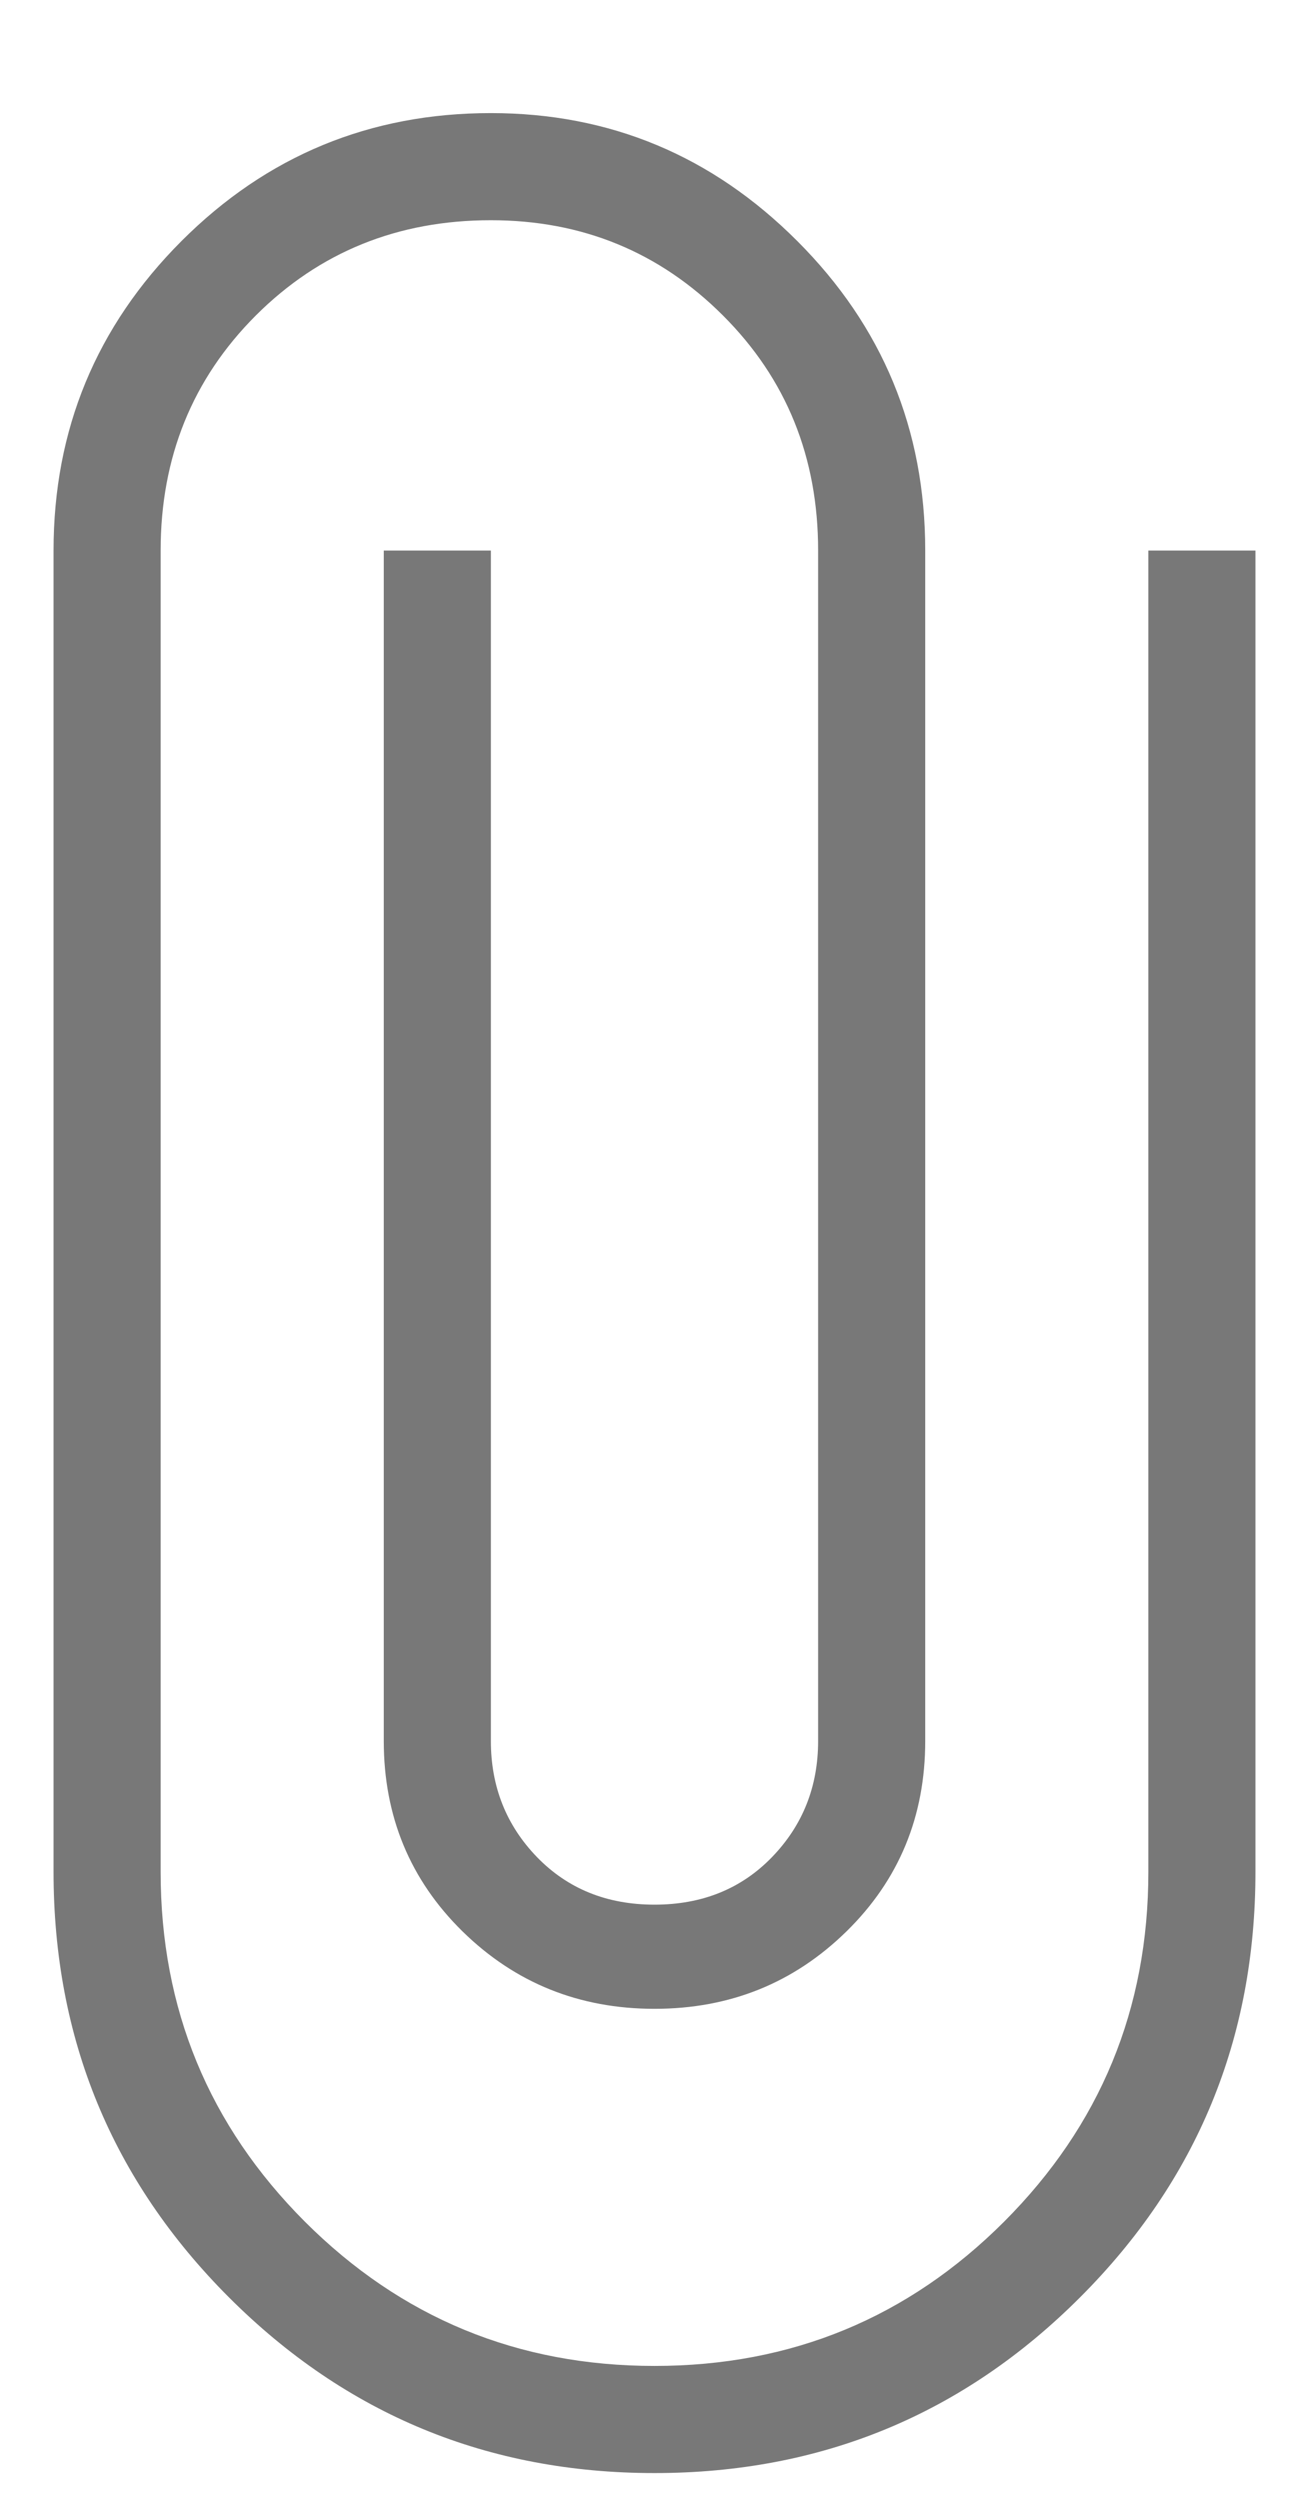 <svg width="11" height="21" viewBox="0 0 11 21" fill="none" xmlns="http://www.w3.org/2000/svg">
<path d="M5.5 20.775C4.1 20.775 2.909 20.283 1.925 19.3C0.942 18.317 0.45 17.125 0.45 15.725V4.625C0.45 3.608 0.809 2.742 1.525 2.025C2.242 1.308 3.109 0.95 4.125 0.95C5.125 0.95 5.984 1.308 6.7 2.025C7.417 2.742 7.775 3.608 7.775 4.625V14.625C7.775 15.258 7.555 15.792 7.113 16.225C6.671 16.658 6.134 16.875 5.5 16.875C4.867 16.875 4.329 16.658 3.887 16.225C3.446 15.792 3.225 15.258 3.225 14.625V4.625H4.125V14.625C4.125 15.008 4.254 15.333 4.512 15.6C4.771 15.867 5.1 16 5.5 16C5.9 16 6.23 15.867 6.488 15.6C6.746 15.333 6.875 15.008 6.875 14.625V4.625C6.875 3.842 6.609 3.183 6.075 2.65C5.542 2.117 4.892 1.85 4.125 1.85C3.342 1.85 2.684 2.117 2.15 2.65C1.617 3.183 1.35 3.842 1.35 4.625V15.725C1.35 16.875 1.754 17.854 2.562 18.663C3.371 19.471 4.35 19.875 5.5 19.875C6.65 19.875 7.63 19.471 8.438 18.663C9.246 17.854 9.65 16.875 9.65 15.725V4.625H10.55V15.725C10.55 17.125 10.059 18.317 9.075 19.3C8.092 20.283 6.9 20.775 5.5 20.775Z" fill="#787878"/>
</svg>
